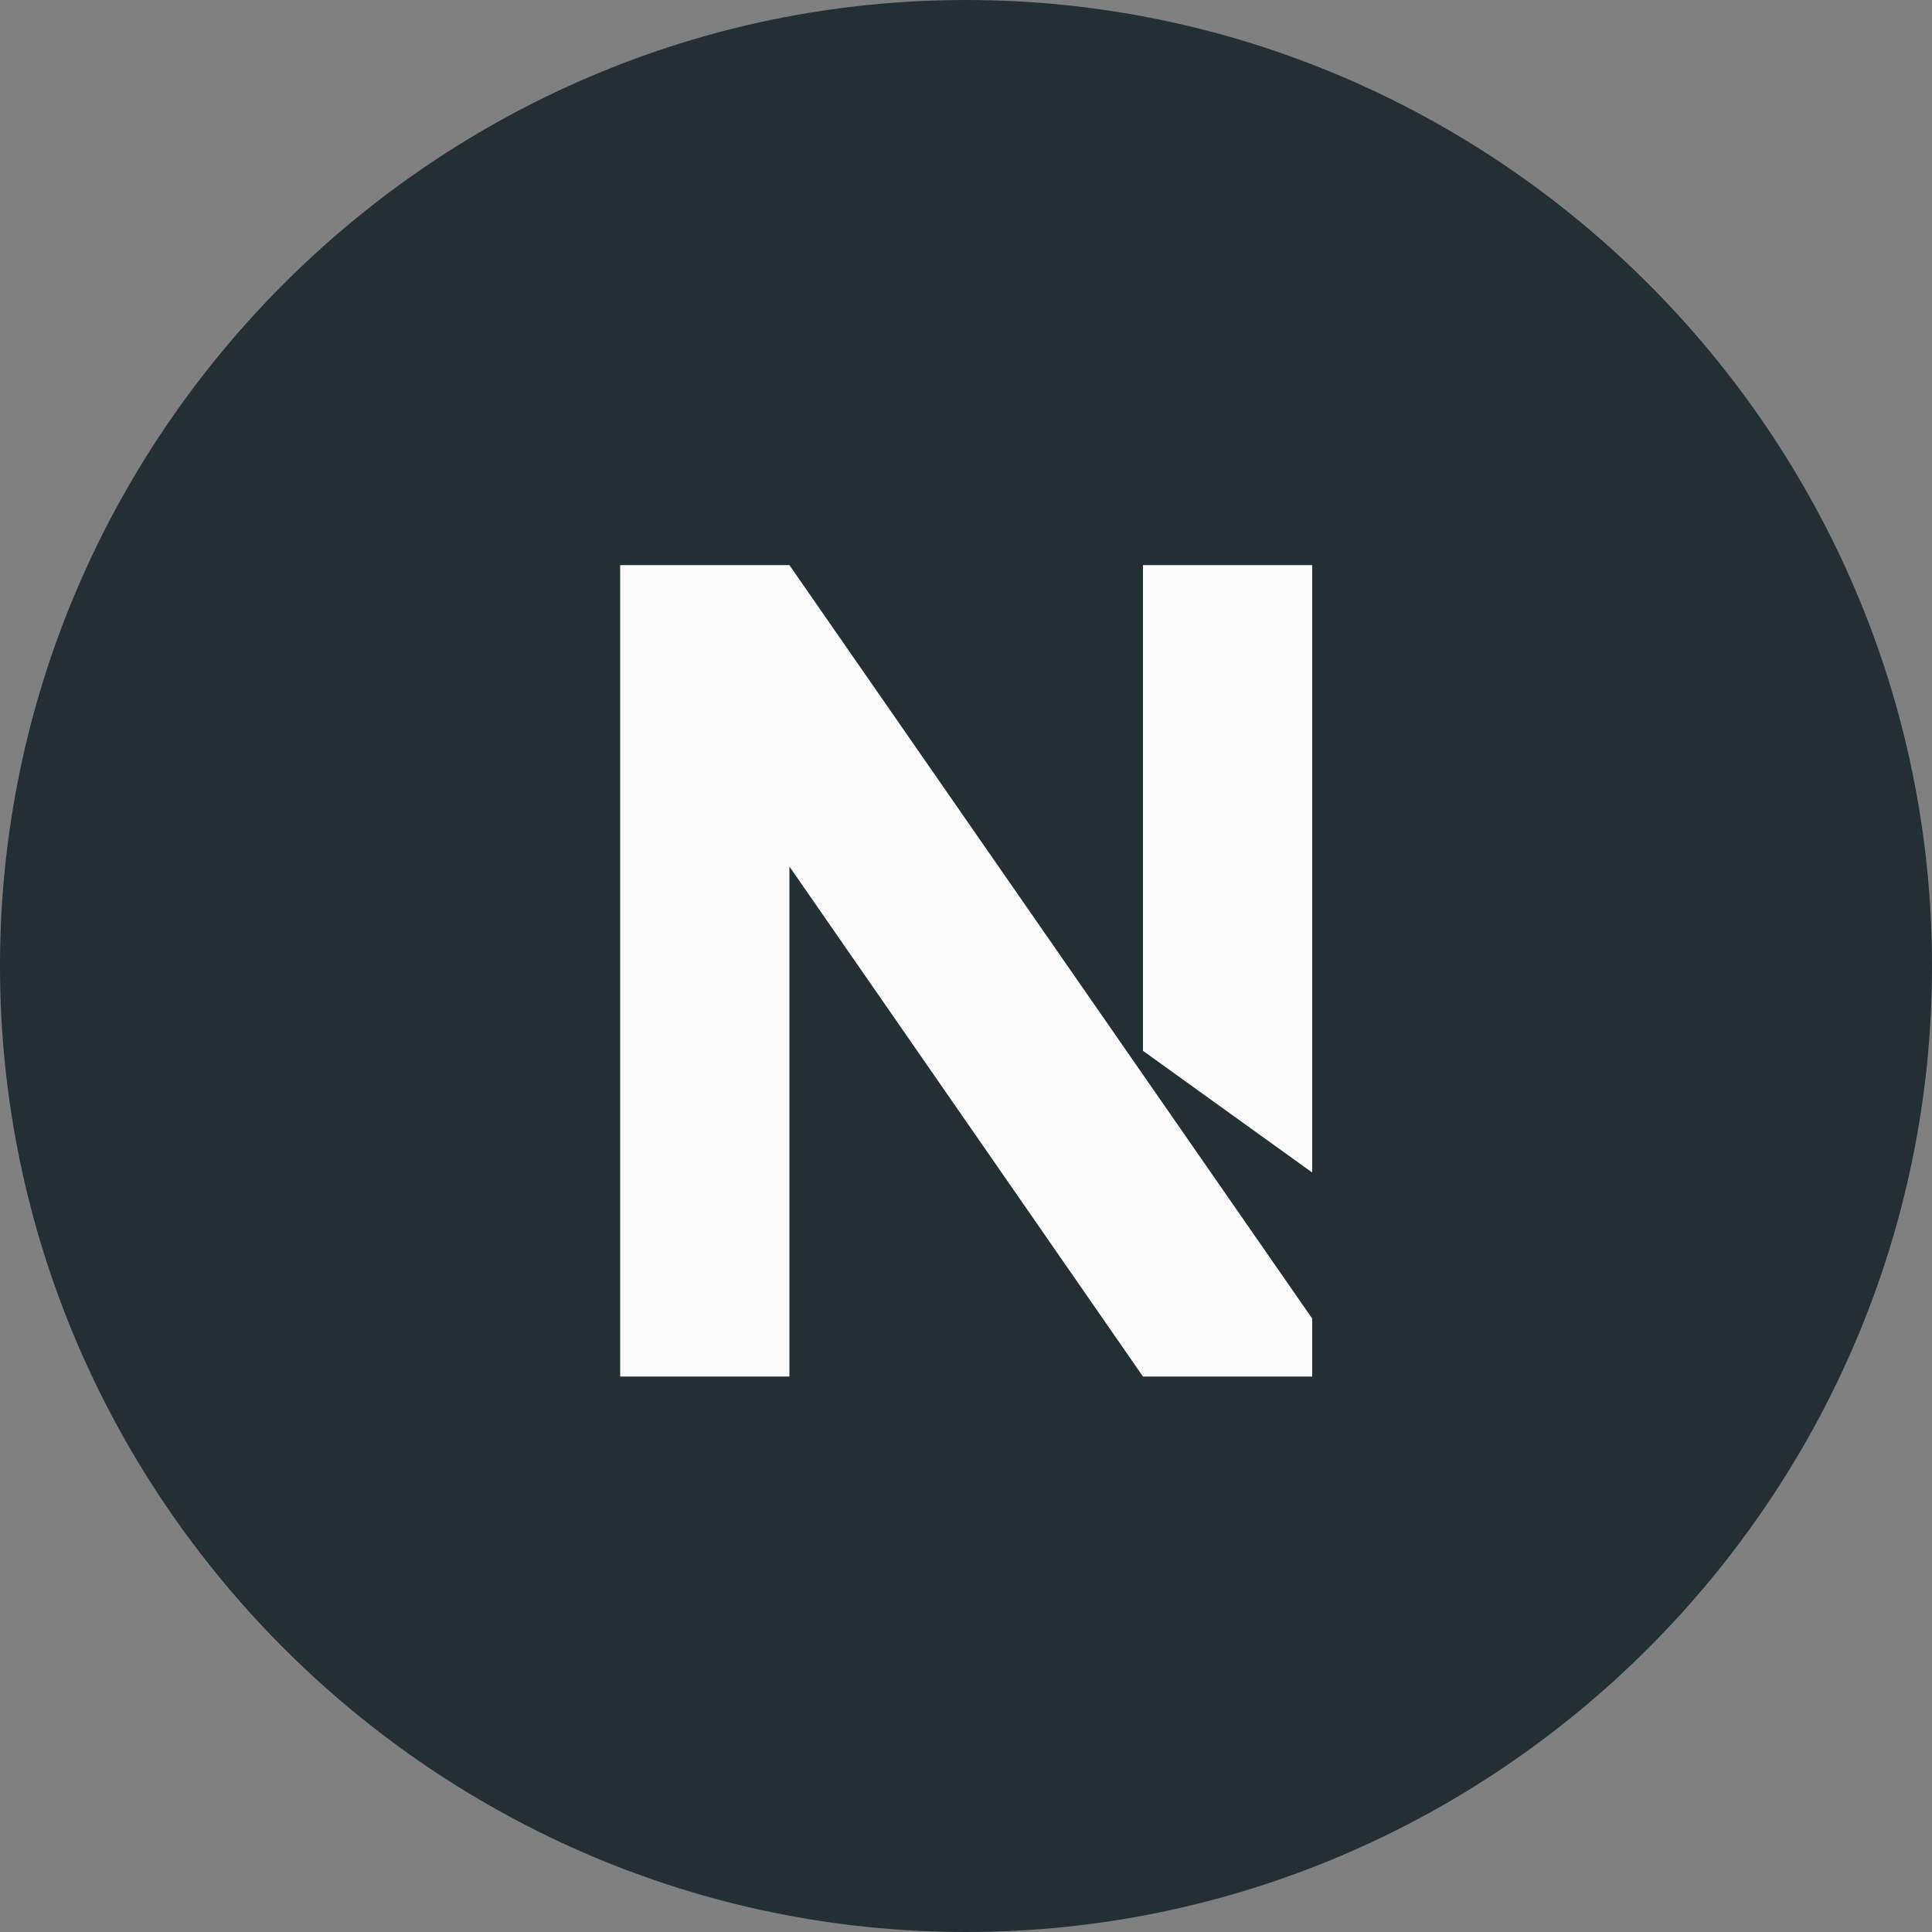 <svg width="40" height="40" viewBox="0 0 40 40" fill="none" xmlns="http://www.w3.org/2000/svg">
<rect x="0" y="0" width="40" height="40" fill="#808080" stroke="none"/>
<path d="M0 20C0 9 9 0 20 0C31 0 40 9 40 20C40 31 31 40 20 40C9 40 0 31 0 20Z" fill="#232E35"/>
<path d="M16.344 11.7L27.168 27.3V28.5H23.664L16.344 17.94V28.5H12.84V11.7H16.344ZM23.664 11.7H27.168V24.276L23.664 21.756V11.7Z" fill="#FBFBFB"/>
</svg>
